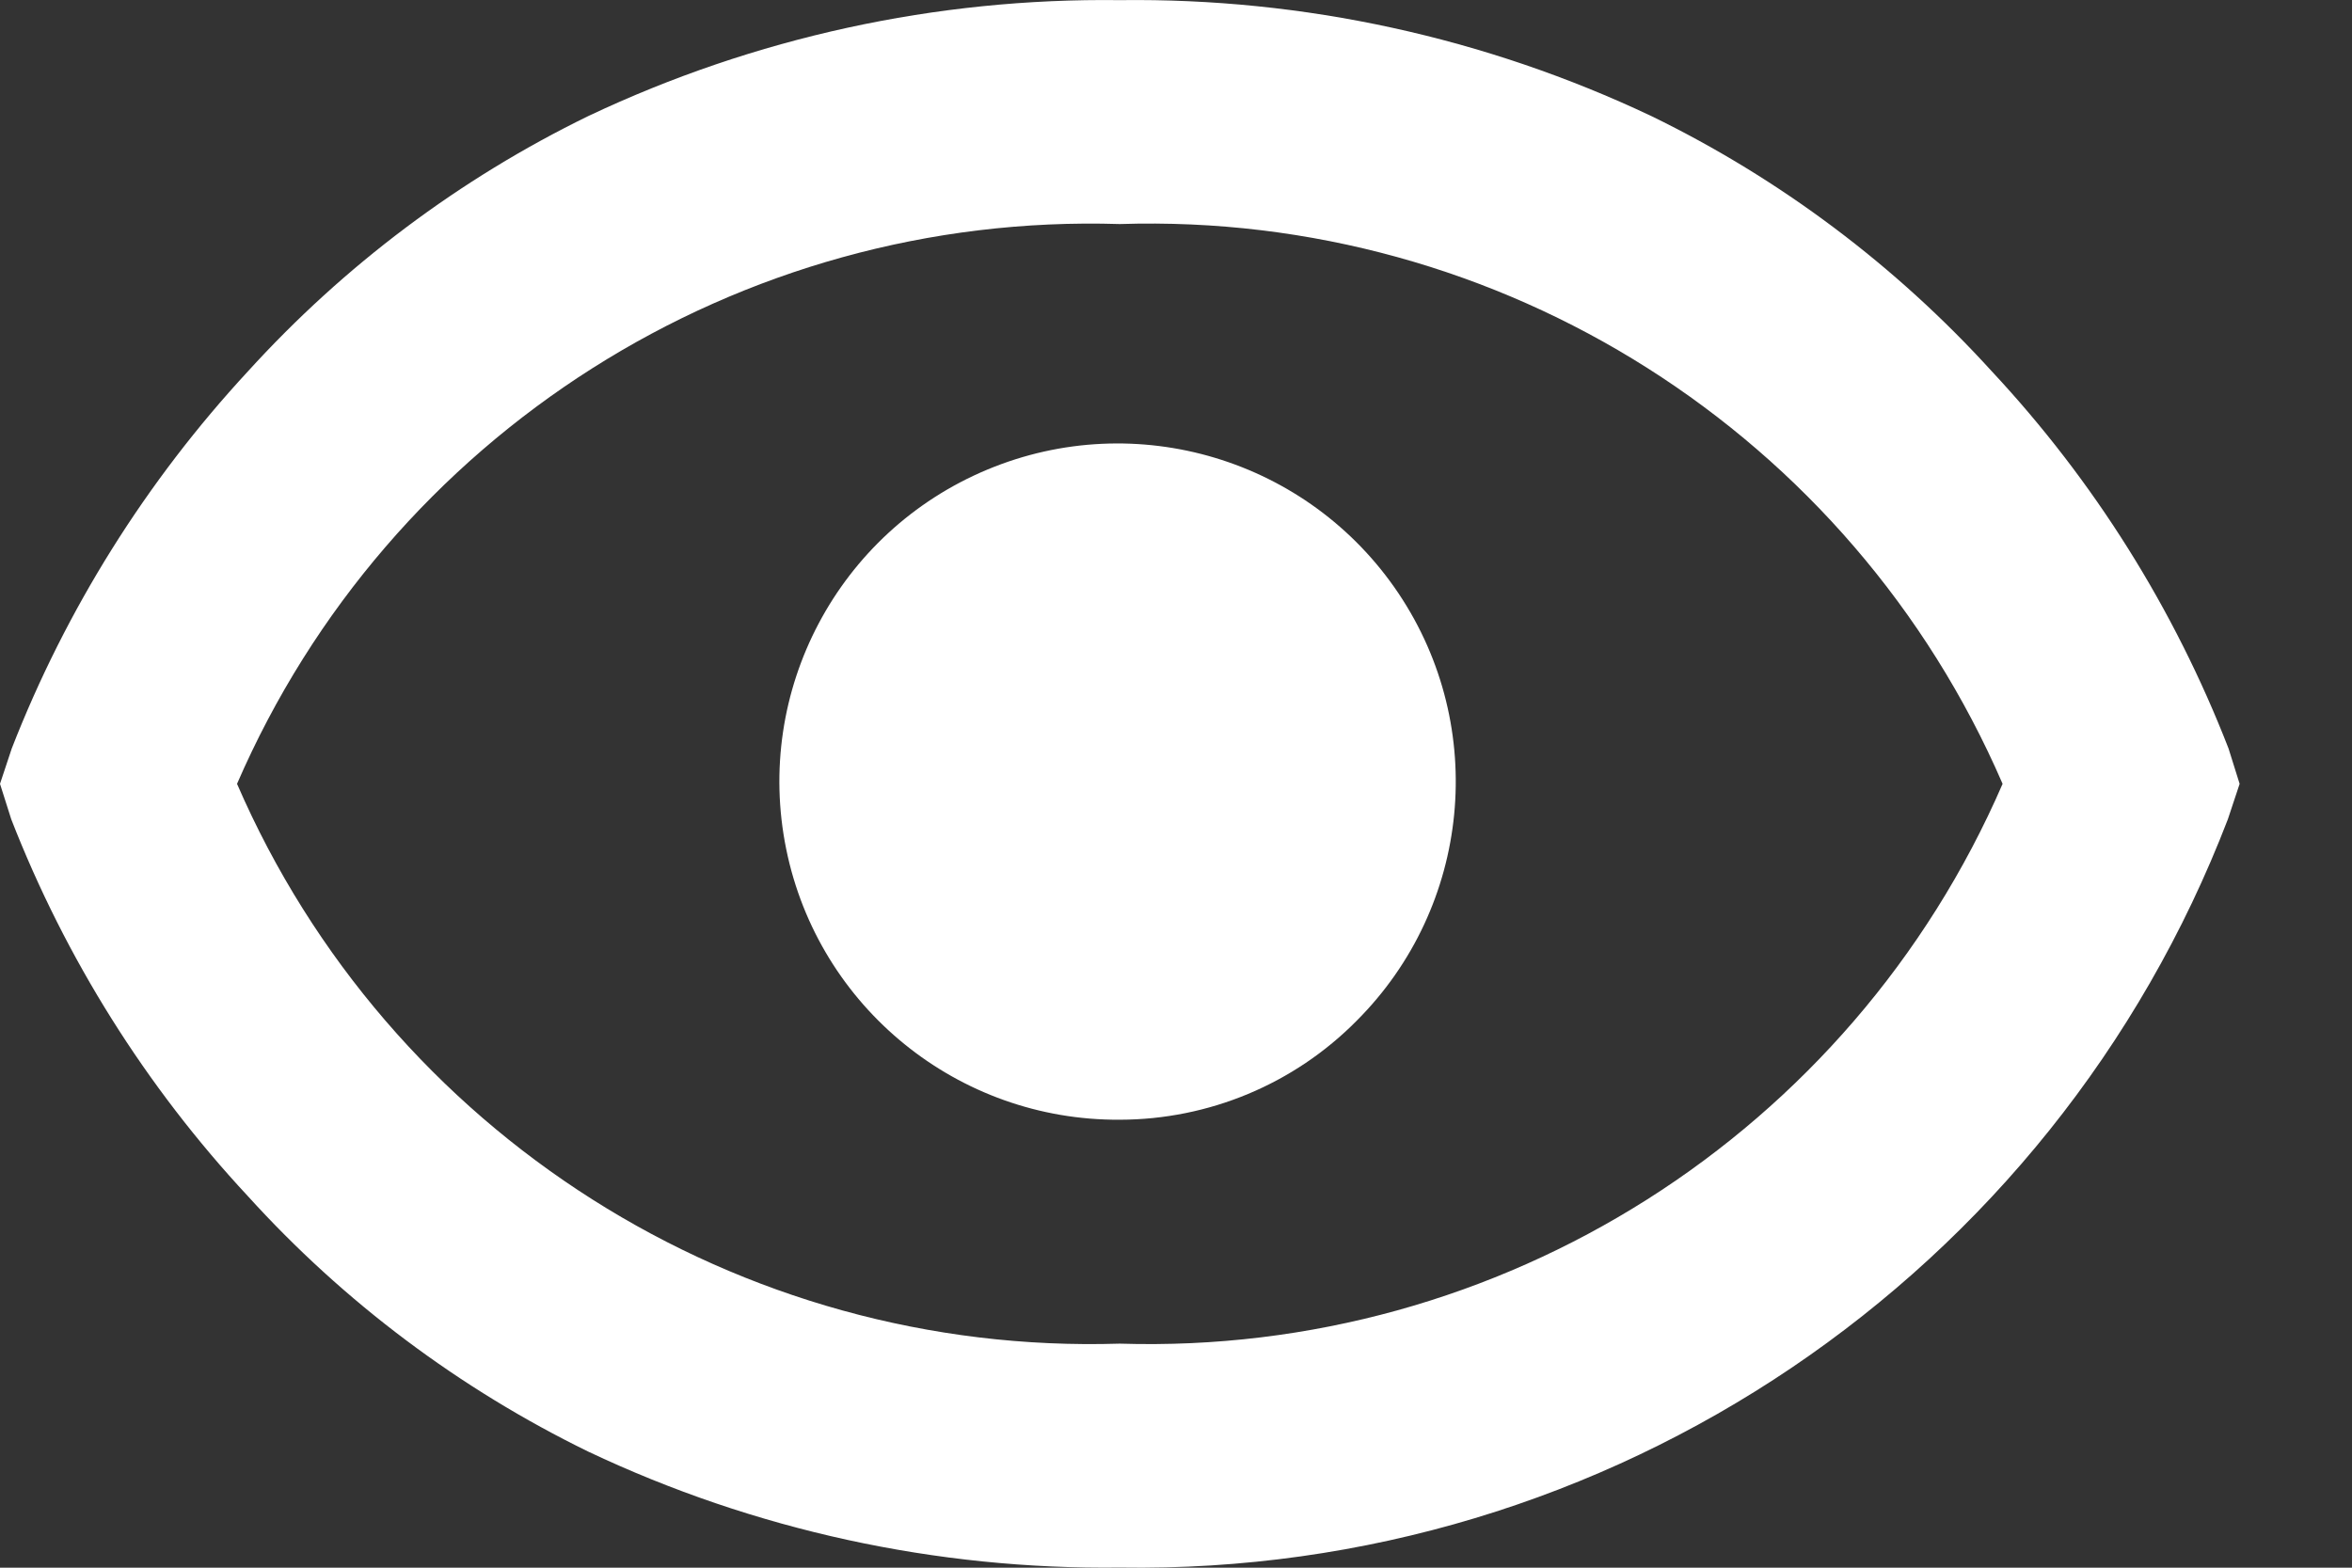 <svg width="18" height="12" viewBox="0 0 18 12" fill="none" xmlns="http://www.w3.org/2000/svg">
<rect x="0" y="0" width="18" height="12" fill="#333333" stroke="none"/>
<path d="M8.57 11.999C7.165 12.016 5.773 11.713 4.503 11.112C3.518 10.631 2.633 9.968 1.897 9.156C1.116 8.317 0.502 7.338 0.086 6.271L0 6L0.09 5.729C0.506 4.662 1.119 3.684 1.897 2.843C2.634 2.032 3.518 1.368 4.503 0.888C5.773 0.287 7.165 -0.017 8.57 0.001C9.976 -0.017 11.367 0.287 12.637 0.888C13.623 1.368 14.507 2.032 15.244 2.843C16.026 3.681 16.64 4.661 17.055 5.729L17.14 6L17.05 6.271C15.706 9.77 12.319 12.058 8.57 11.999ZM8.57 1.715C5.653 1.623 2.975 3.322 1.814 6C2.975 8.678 5.653 10.377 8.57 10.285C11.487 10.376 14.165 8.678 15.326 6C14.167 3.32 11.488 1.621 8.57 1.715ZM8.57 8.571C7.334 8.579 6.264 7.712 6.017 6.5C5.77 5.289 6.414 4.072 7.555 3.595C8.696 3.118 10.014 3.515 10.703 4.542C11.391 5.569 11.257 6.939 10.383 7.813C9.904 8.298 9.251 8.57 8.57 8.571Z" fill="white"/>
</svg>
